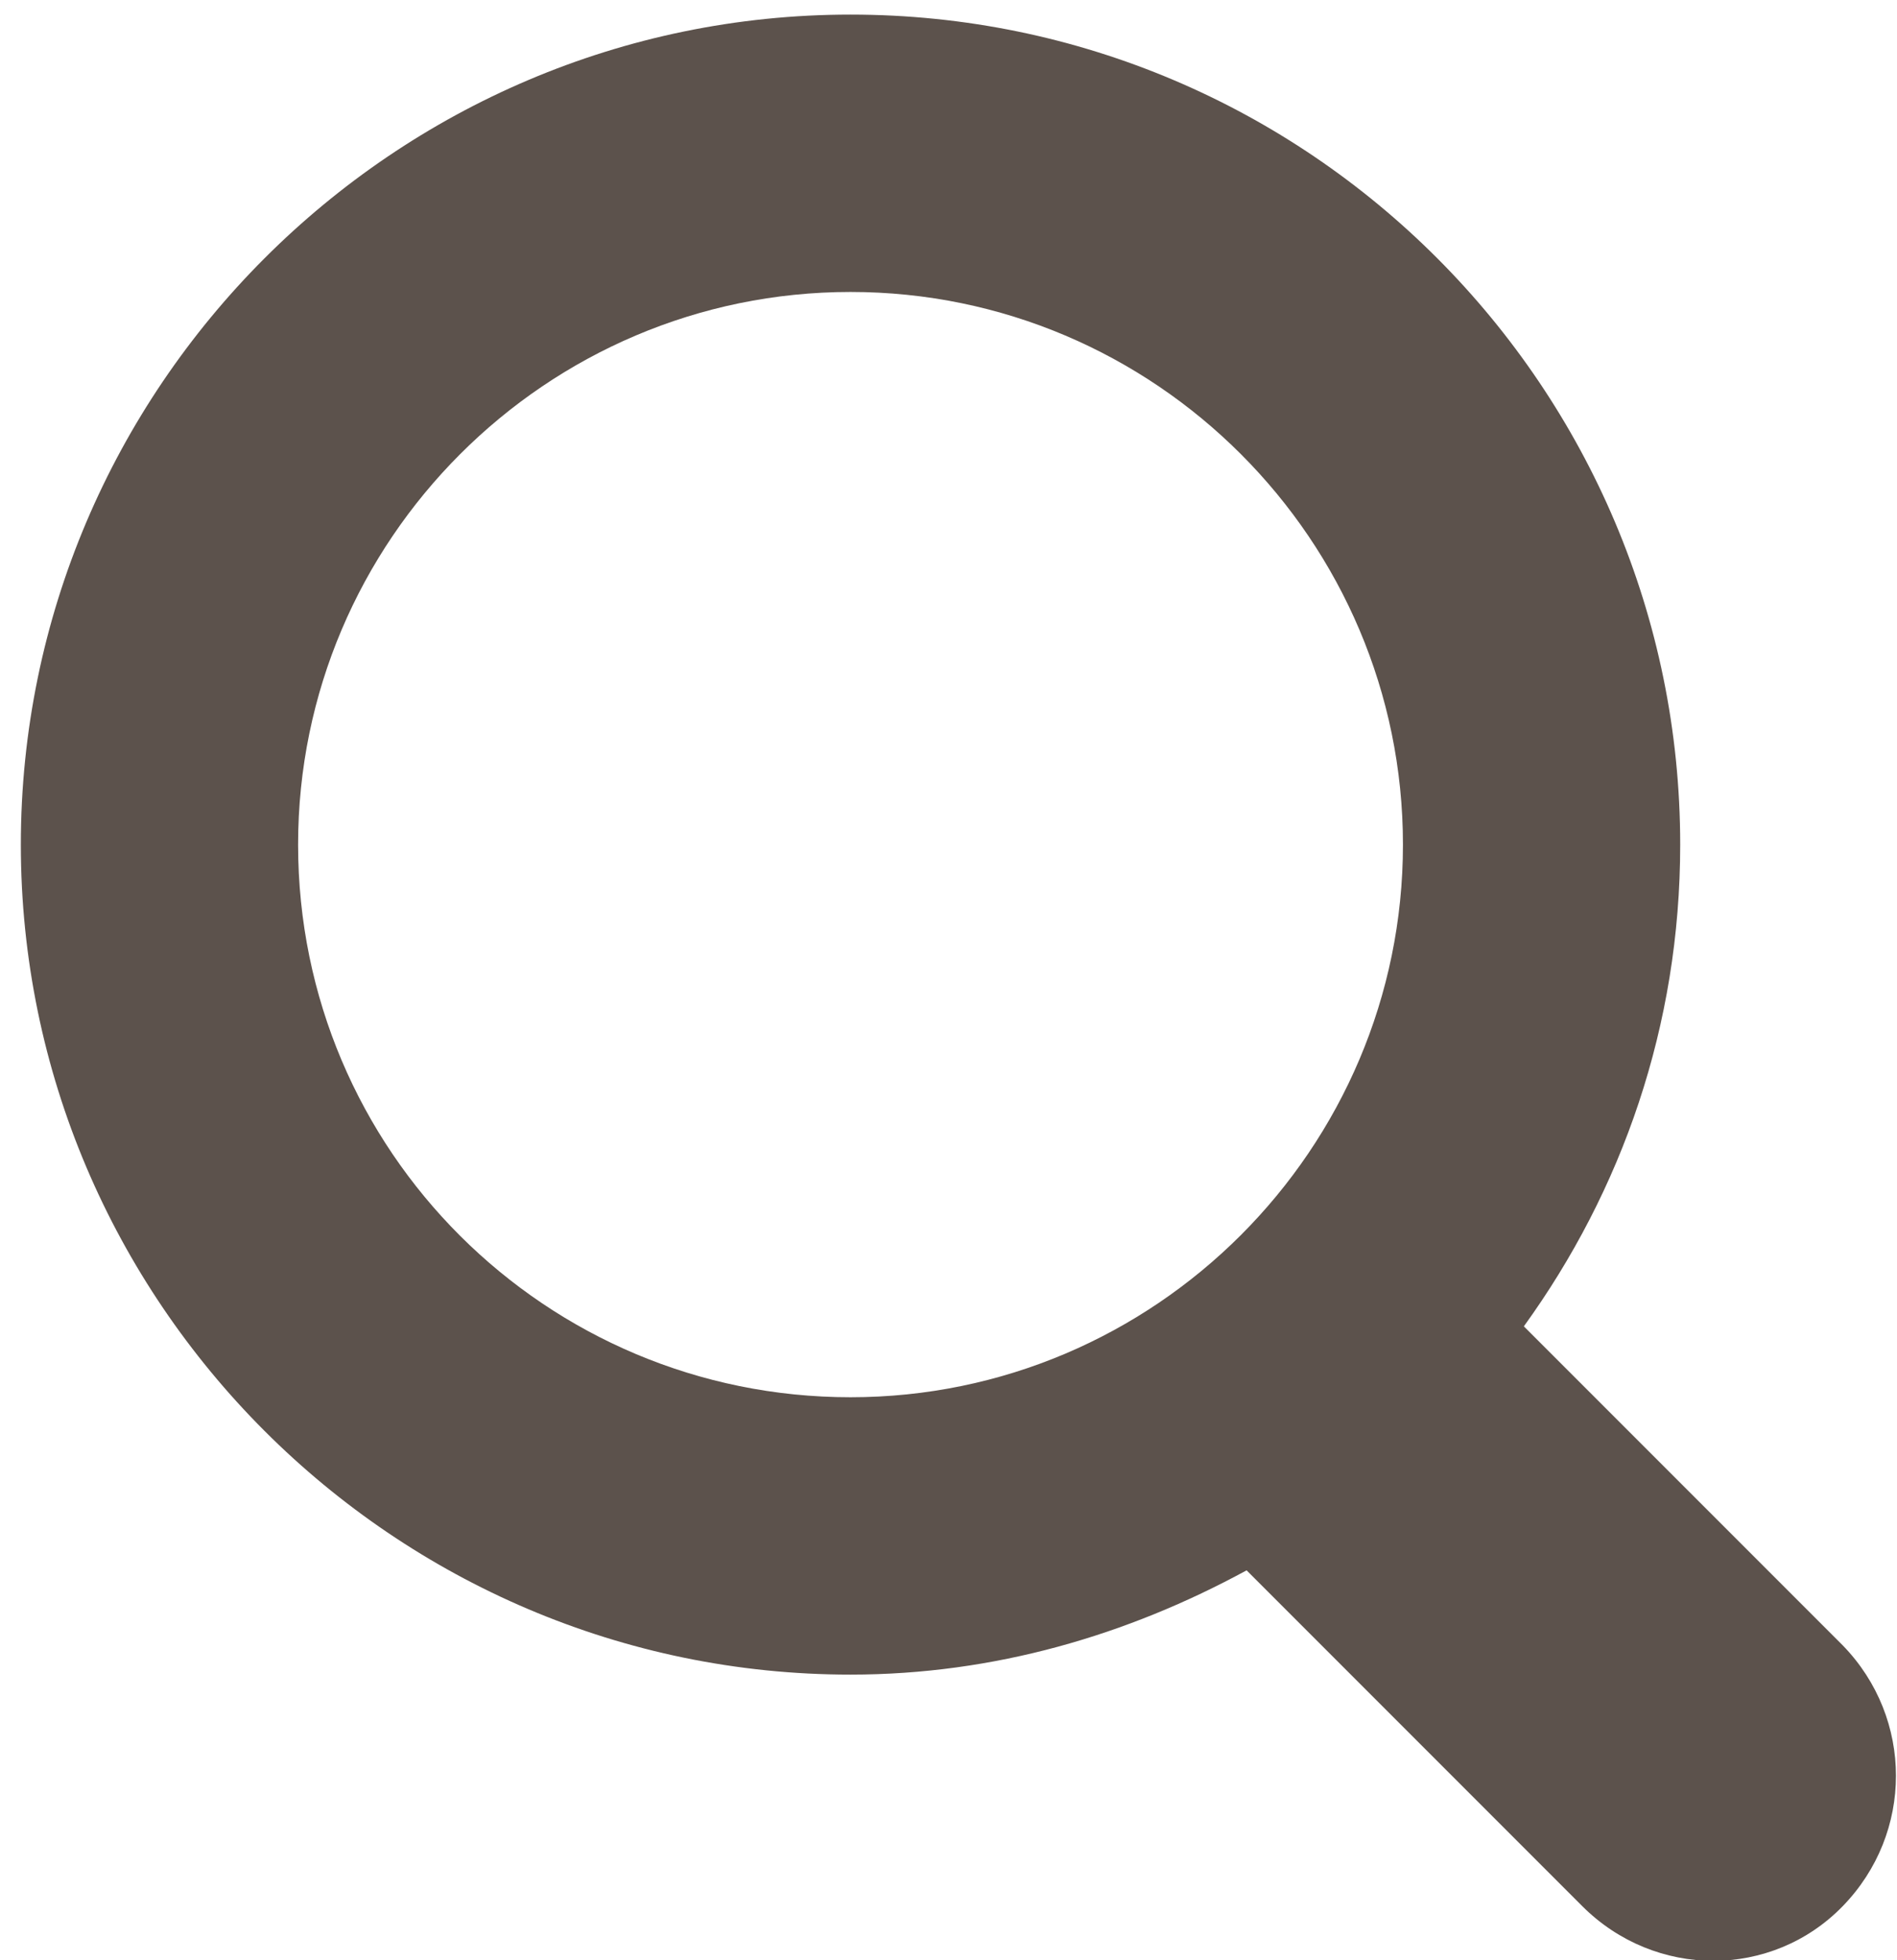 <?xml version="1.0" encoding="utf-8"?>
<!-- Generator: Adobe Illustrator 13.0.0, SVG Export Plug-In  -->
<!DOCTYPE svg PUBLIC "-//W3C//DTD SVG 1.1//EN" "http://www.w3.org/Graphics/SVG/1.1/DTD/svg11.dtd">
<svg version="1.1"
	 xmlns="http://www.w3.org/2000/svg" xmlns:xlink="http://www.w3.org/1999/xlink" xmlns:a="http://ns.adobe.com/AdobeSVGViewerExtensions/3.0/"
	 x="0px" y="0px" width="91px" height="94px" viewBox="-1 -0.7 91 94" style="enable-background:new -1 -0.7 91 94;"
	 xml:space="preserve">
<defs>
</defs>
<g>
	<defs>
		<rect id="SVGID_1_" x="0" width="90" height="93.3"/>
	</defs>
	<clipPath id="SVGID_2_">
		<use xlink:href="#SVGID_1_"  style="overflow:visible;"/>
	</clipPath>
	<path style="clip-path:url(#SVGID_2_);fill:#5C524C;" d="M87.4,78.2L72.1,62.9c4.7-6.5,7.5-14.4,7.5-23.1C79.6,17.9,61.8,0,39.8,0
		C17.9,0,0,17.9,0,39.8c0,21.9,17.9,39.8,39.8,39.8c6.9,0,13.3-1.9,19-5l16.1,16.1c3.5,3.5,9.1,3.5,12.5,0
		C90.8,87.2,90.8,81.7,87.4,78.2 M13.3,39.8c0-14.6,11.9-26.5,26.5-26.5c14.6,0,26.5,11.9,26.5,26.5c0,14.6-11.9,26.5-26.5,26.5
		C25.2,66.3,13.3,54.5,13.3,39.8"/>
</g>
</svg>

